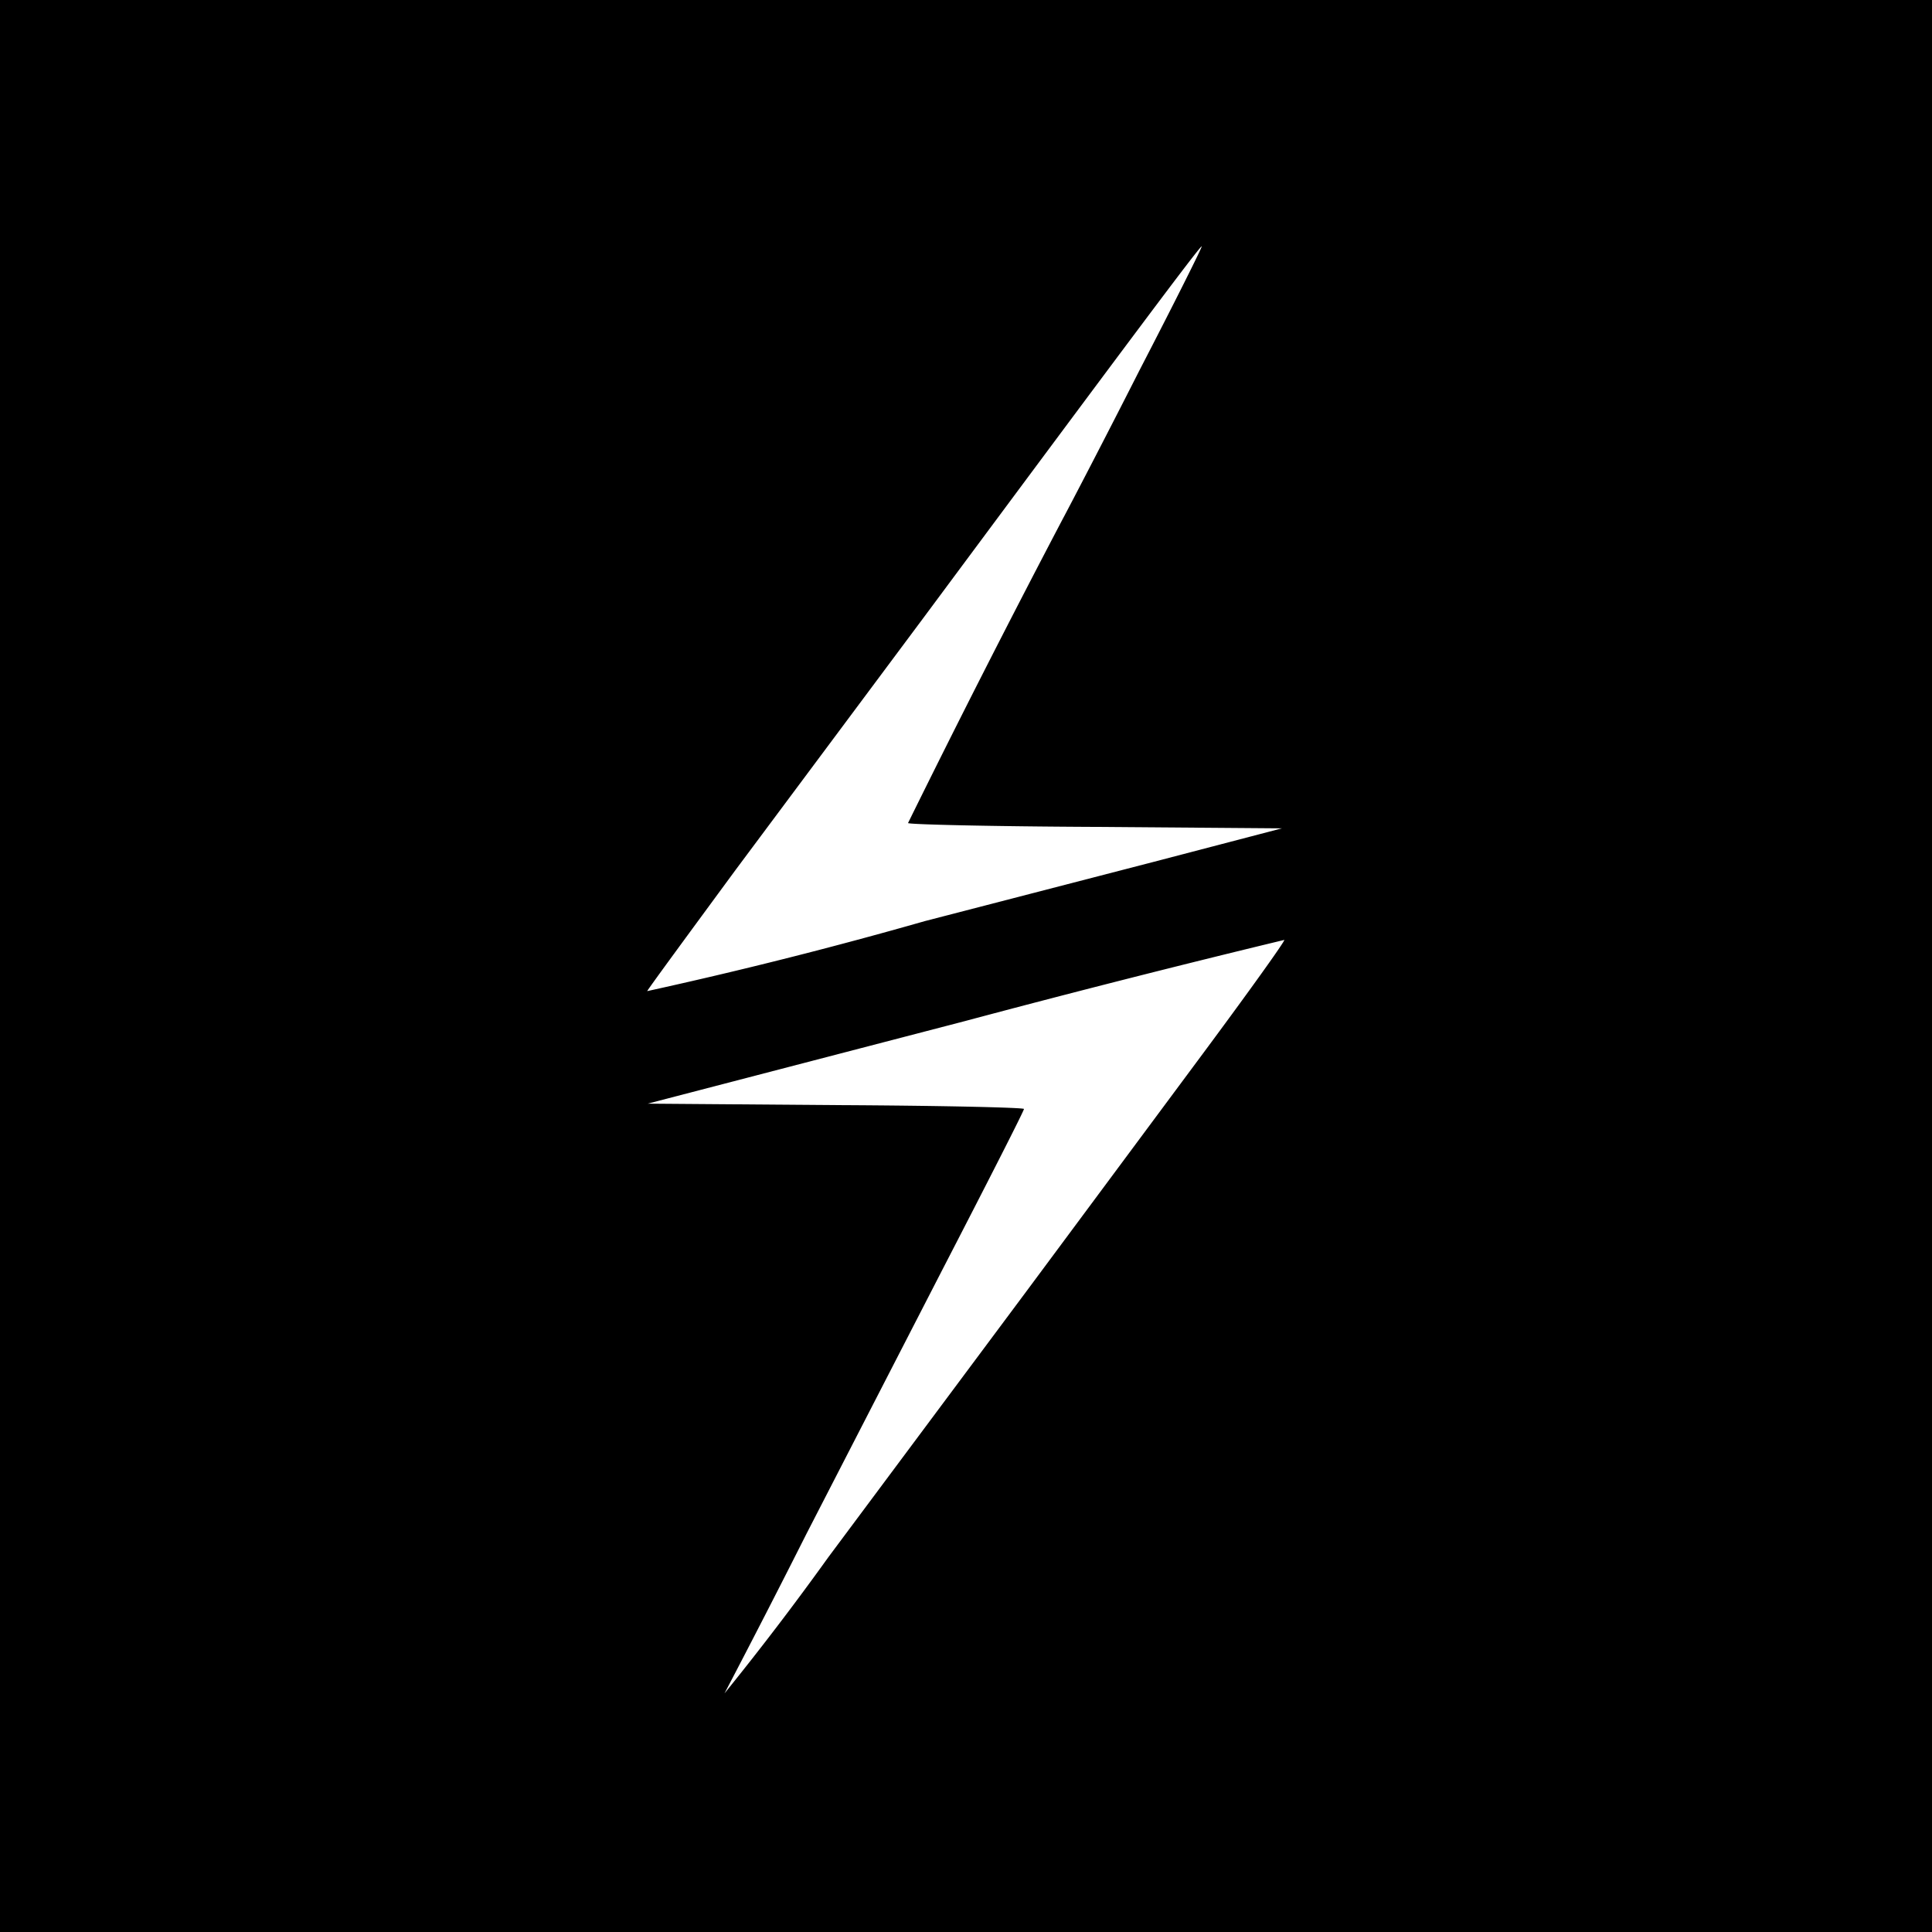 <svg xmlns="http://www.w3.org/2000/svg" width="533.3" height="533.3" version="1.0" viewBox="0 0 400 400"><path d="M0 200v200h400V0H0v200zM235.9 76.7c-7.2 14.2-14.4 28-15.9 30.8a2738 2738 0 0 0-32 62.9c0 .3 17.4.7 38.7.8l38.7.3-26.4 6.9-47.5 12.3a954.4 954.4 0 0 1-57.5 14.5c0-.2 8.3-11.5 18.3-25.1l39.2-52.6C235 68.9 248.4 51 248.8 51c.2 0-5.6 11.6-12.9 25.7zM249 218.2l-36.6 49.3-40.9 54.9a612.7 612.7 0 0 1-21.5 28.2 2362 2362 0 0 0 17-33.1l28.1-54.6c9.3-18 16.9-32.9 16.9-33.3 0-.3-17.5-.7-38.9-.8l-39-.3 65.7-17.1a2802 2802 0 0 1 66.1-16.8c.2.2-7.4 10.8-16.9 23.6z"/></svg>